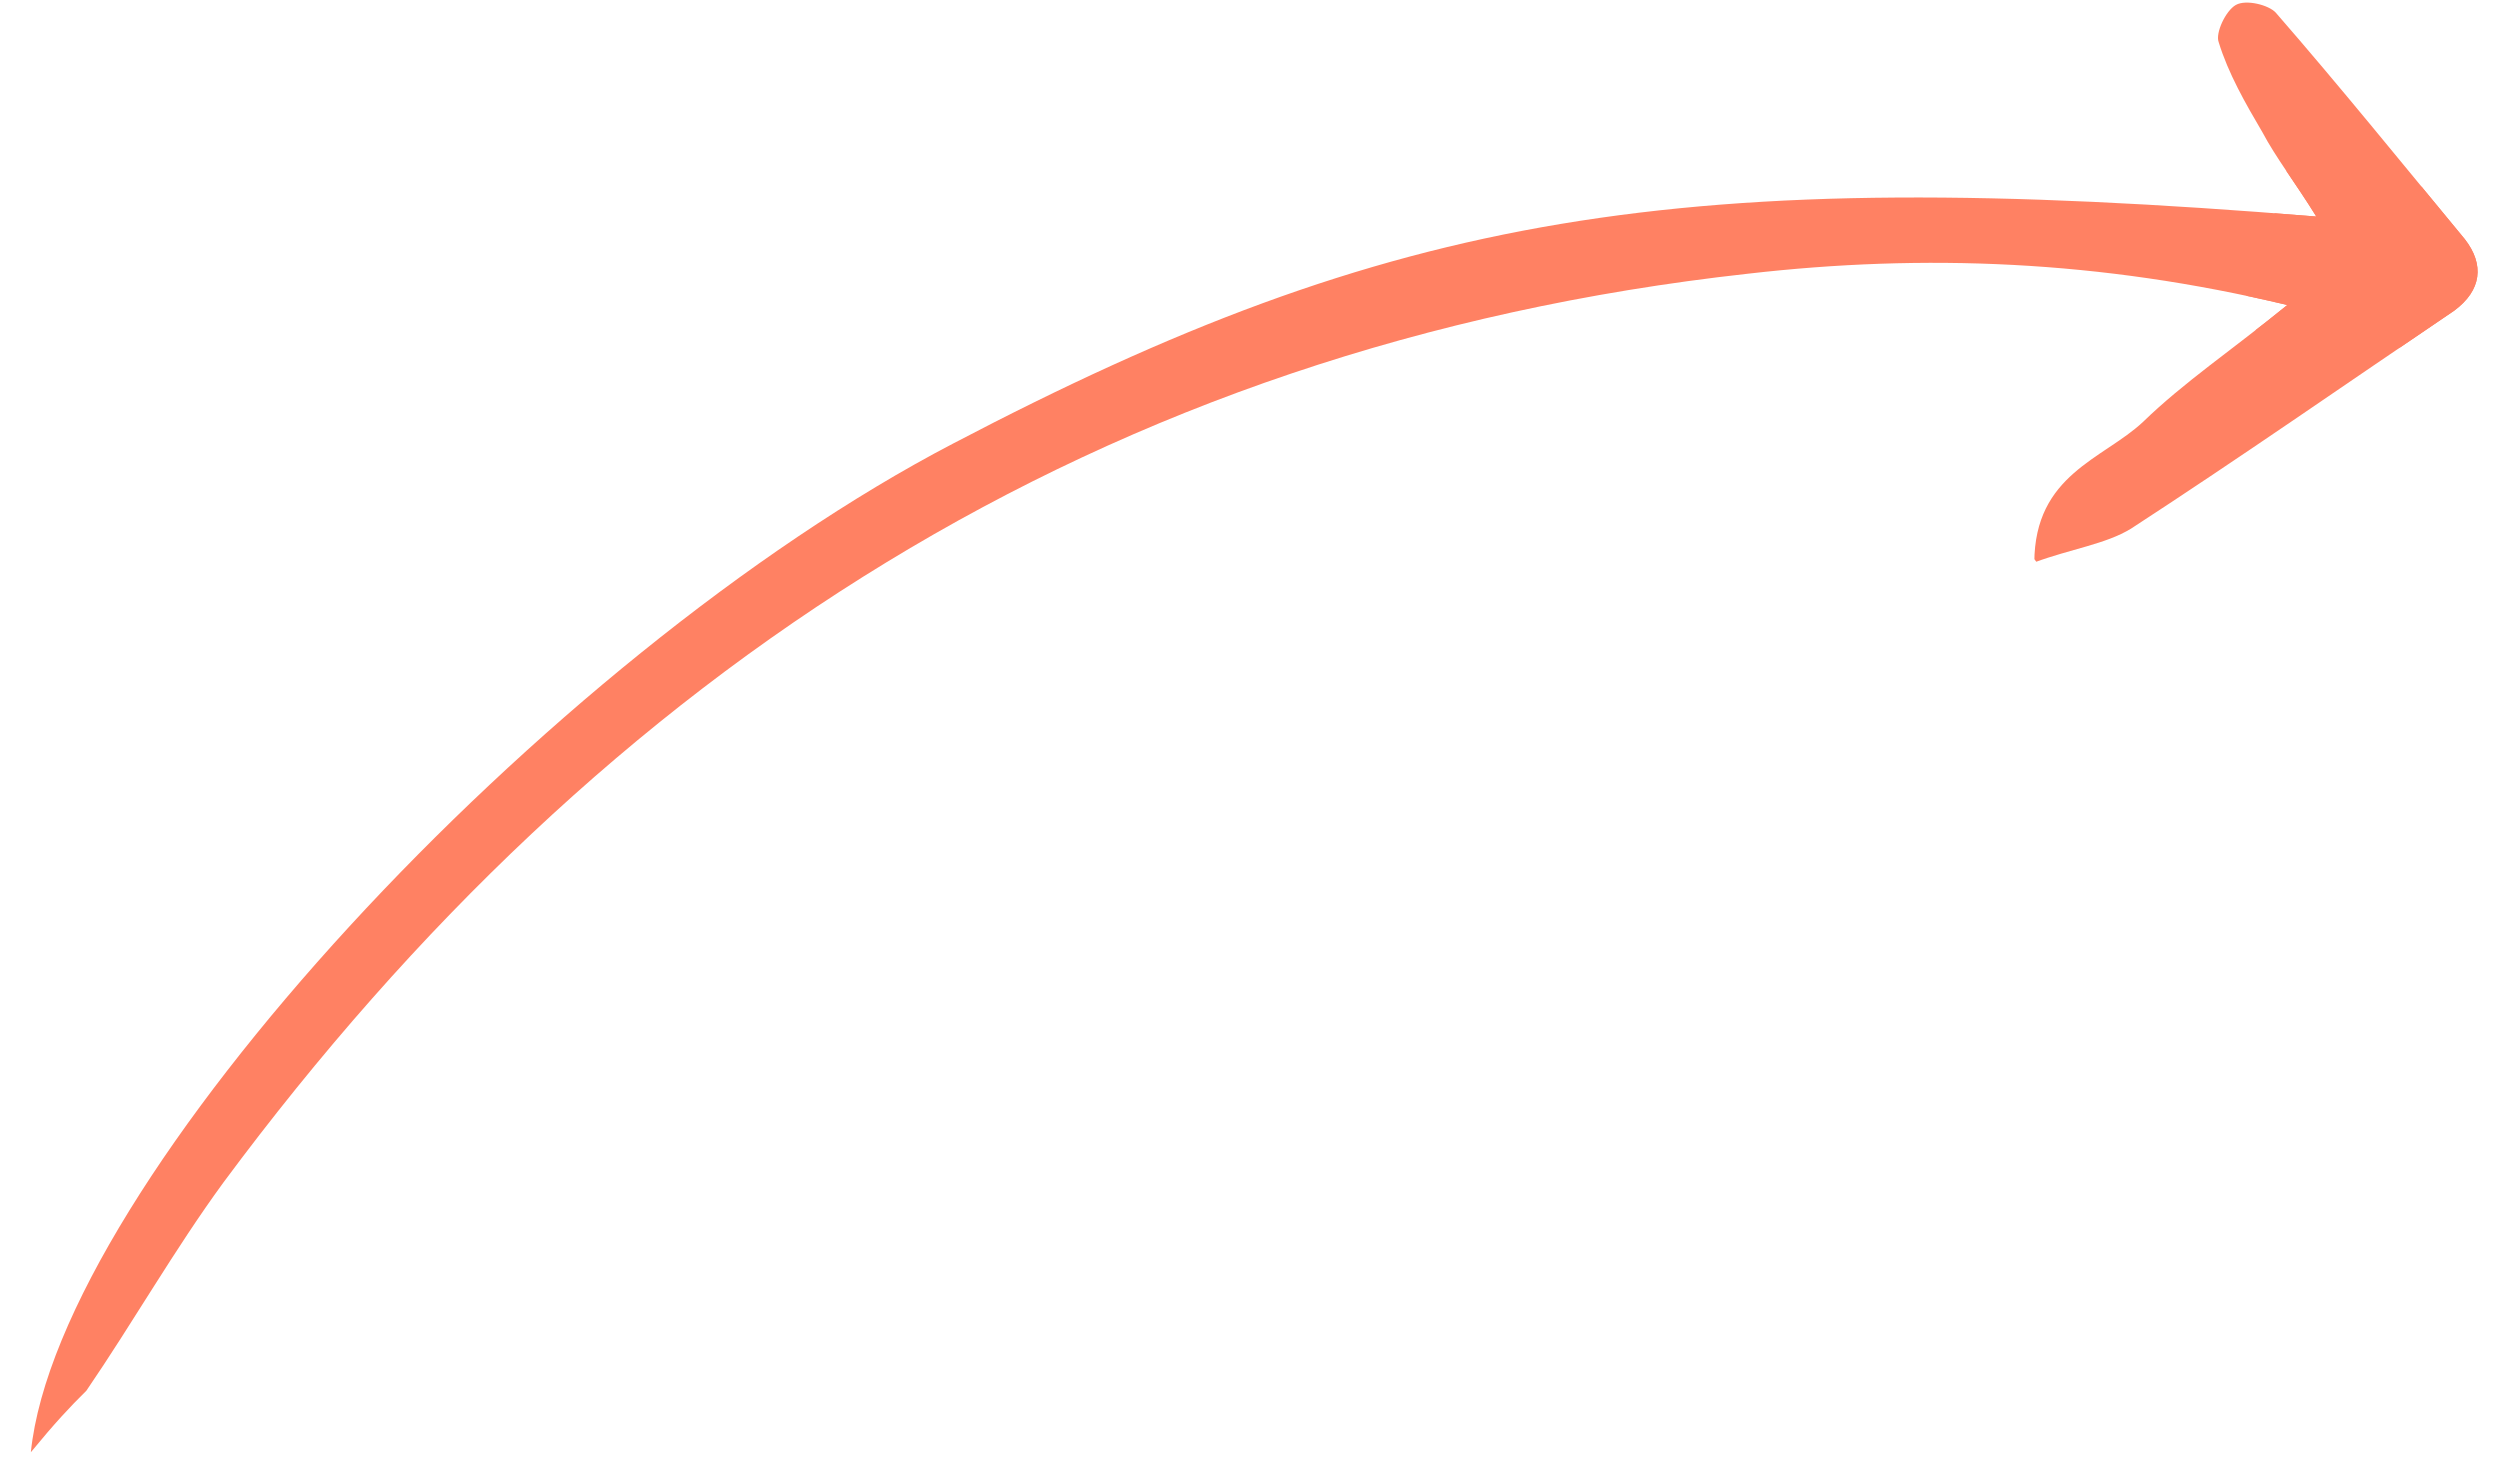 <svg width="77" height="45" viewBox="0 0 77 45" fill="none" xmlns="http://www.w3.org/2000/svg">
<g clip-path="url(#clip0_7_1286)" stroke="#FF8163" stroke-width="5">
  <path d="M1 45L5 37L11 29.5L19 22L28.5 15L42.5 9L54.5 7H64L76.5 8.5" class="line1"/>
  <path d="M68.5 0L72 5L75 8L62.5 17" class="line2"/>
</g>
<clipPath id="clip0_7_1286">
  <path d="M0.95 44.729C1.803 36.41 16.809 20.2 29.366 13.656C42.922 6.553 51.702 5.064 71.342 6.669C70.708 5.644 70.1 4.861 69.681 4.071C69.164 3.192 68.627 2.256 68.334 1.294C68.231 1.017 68.549 0.332 68.863 0.153C69.178 -0.027 69.88 0.154 70.094 0.39C72.084 2.677 73.963 5.005 75.918 7.368C76.525 8.151 76.437 8.94 75.591 9.568C72.291 11.799 69.012 14.086 65.636 16.282C64.86 16.759 63.773 16.909 62.657 17.323C62.667 14.61 64.779 14.142 66.005 12.995C67.265 11.771 68.74 10.784 70.448 9.395C64.665 8.01 59.258 7.808 53.838 8.43C33.958 10.631 18.609 20.604 6.884 36.417C5.368 38.492 4.101 40.725 2.66 42.834C2.149 43.339 1.694 43.823 0.95 44.729Z" fill="#FF8163"/>
</clipPath>
</svg>
